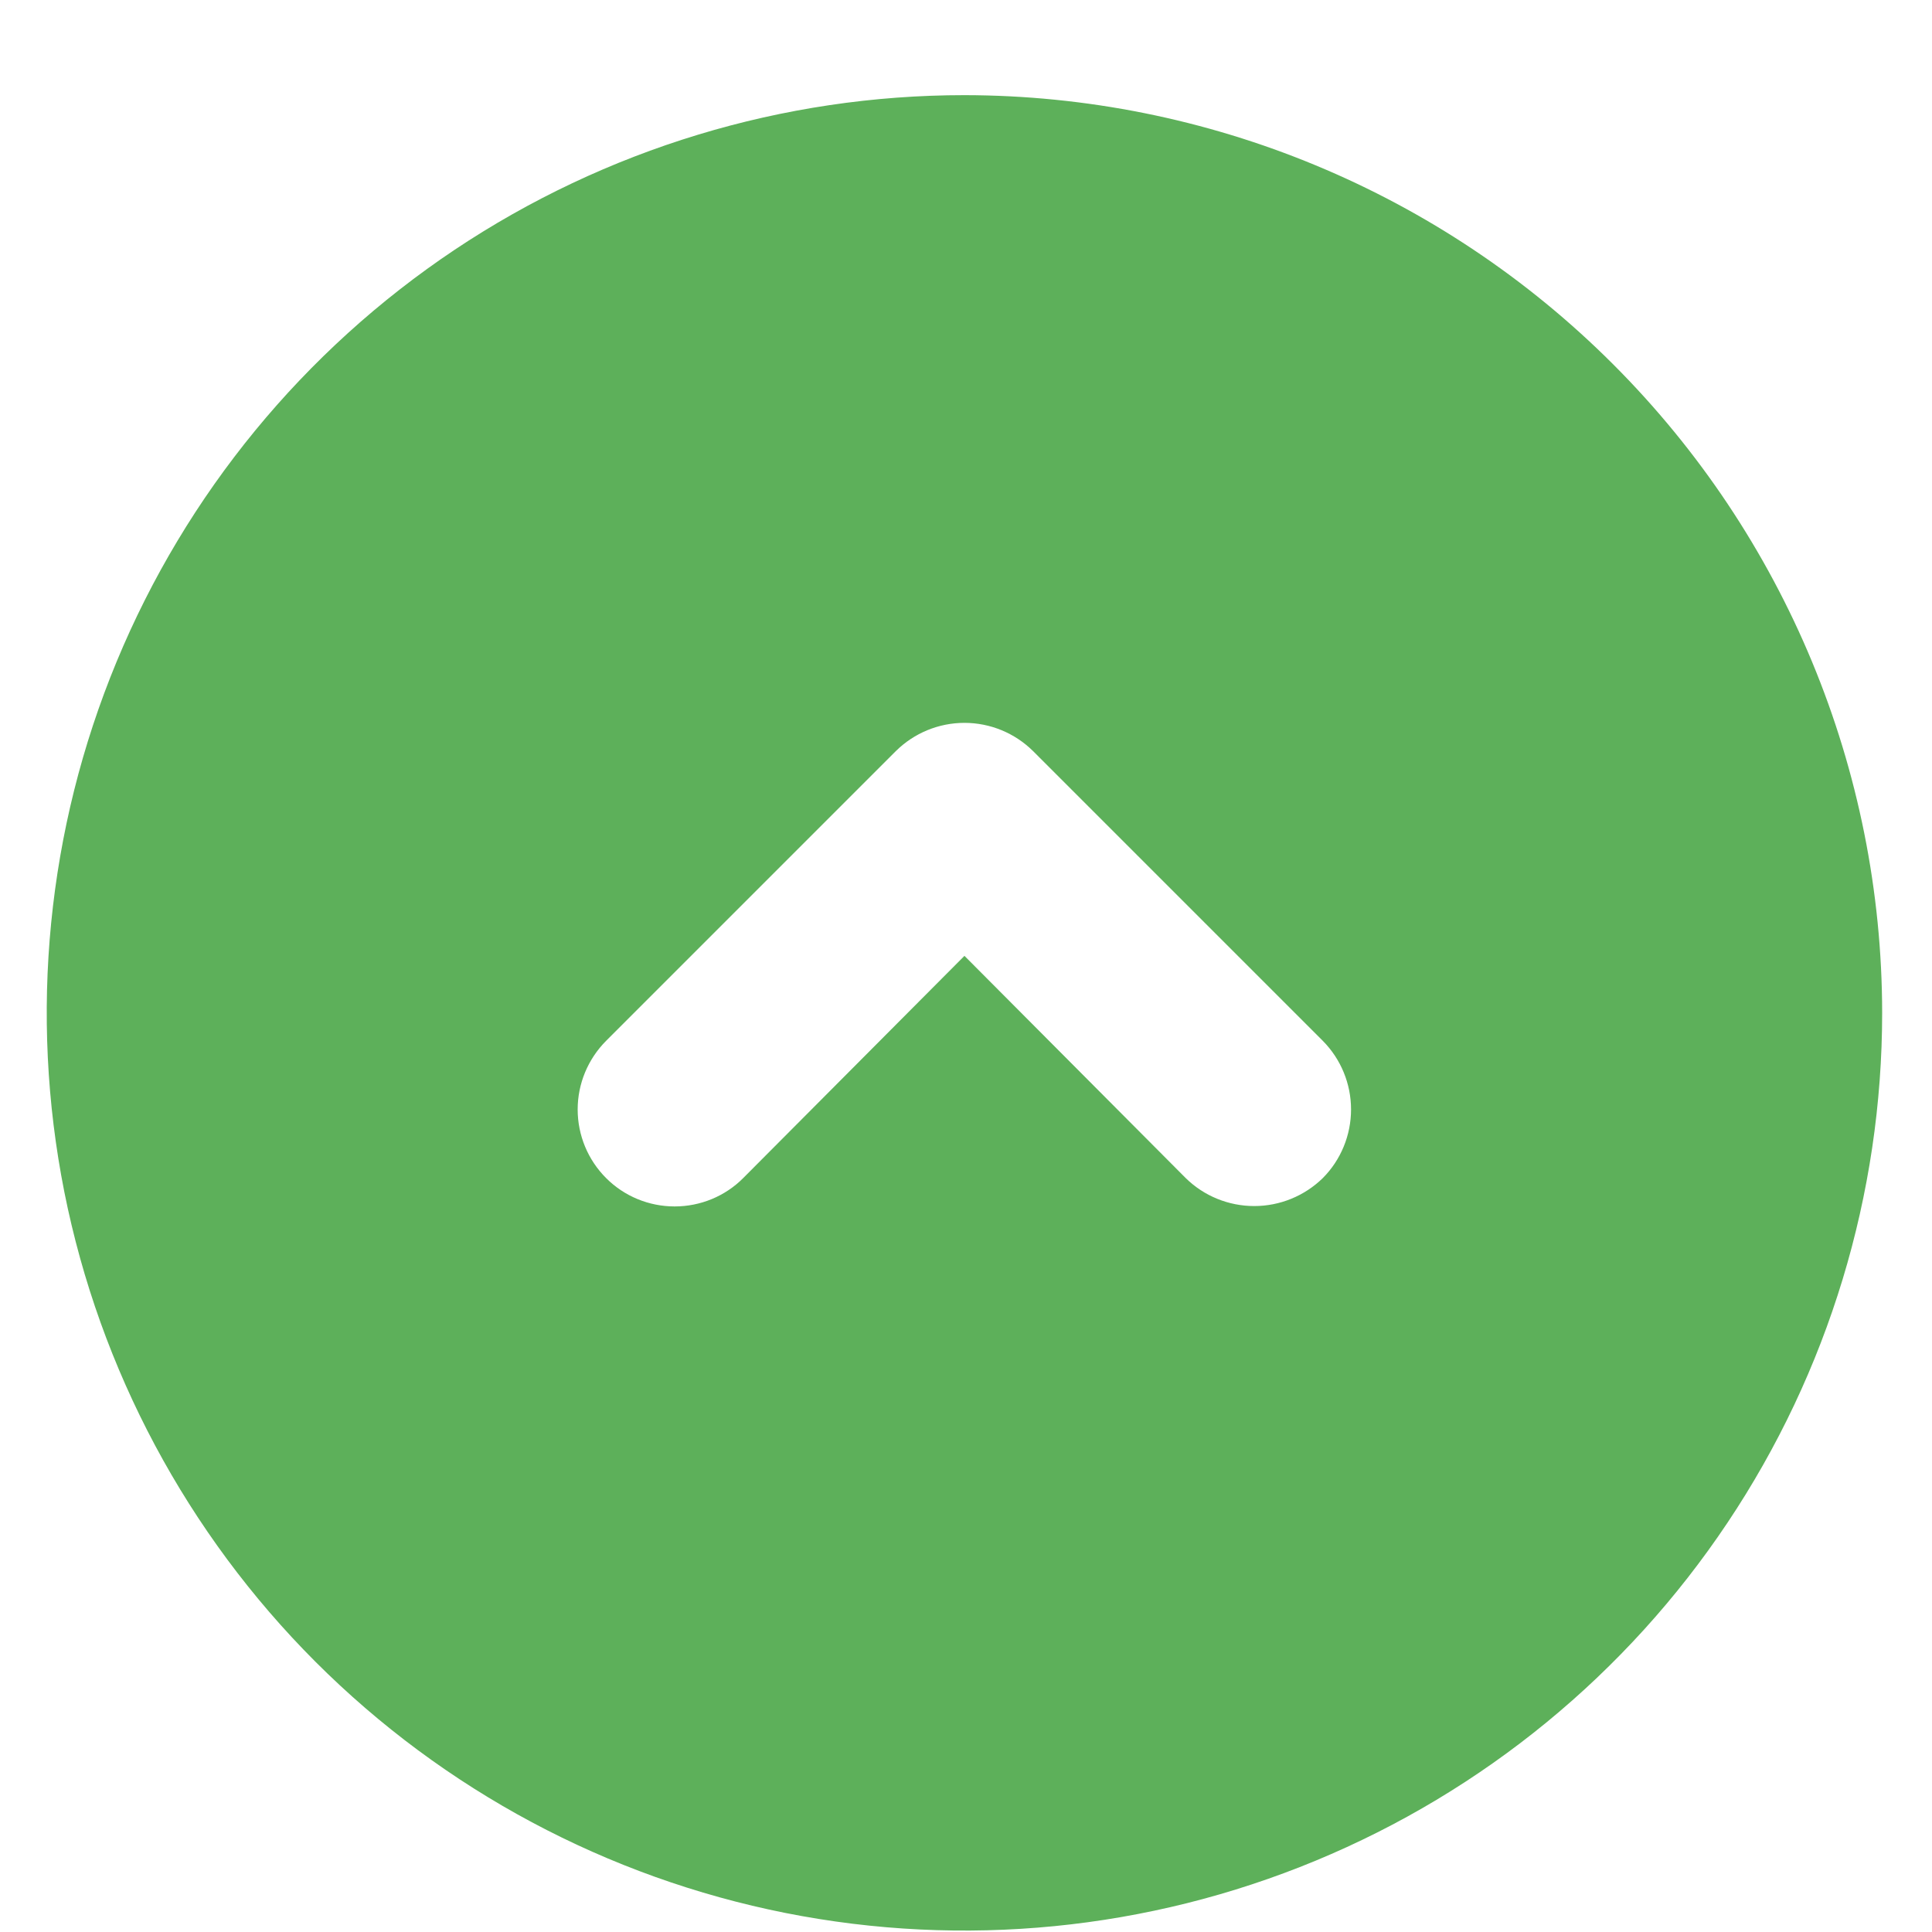 <svg width="20" height="20" viewBox="0 0 20 20" fill="none" xmlns="http://www.w3.org/2000/svg">
<path d="M9.984 0.985C8.105 0.985 6.268 1.543 4.706 2.586C3.144 3.63 1.926 5.114 1.207 6.85C0.488 8.586 0.3 10.496 0.666 12.339C1.033 14.181 1.938 15.874 3.266 17.203C4.595 18.532 6.288 19.436 8.131 19.803C9.973 20.169 11.883 19.981 13.619 19.262C15.355 18.543 16.839 17.326 17.883 15.763C18.927 14.201 19.484 12.364 19.484 10.485C19.482 7.967 18.48 5.552 16.699 3.771C14.918 1.989 12.503 0.988 9.984 0.985V0.985ZM13.694 12.195C13.504 12.381 13.249 12.485 12.984 12.485C12.718 12.485 12.463 12.381 12.274 12.195L9.984 9.895L7.694 12.195C7.506 12.384 7.25 12.489 6.984 12.489C6.718 12.489 6.462 12.384 6.274 12.195C6.086 12.007 5.98 11.752 5.98 11.485C5.98 11.219 6.086 10.964 6.274 10.775L9.274 7.775C9.463 7.588 9.718 7.483 9.984 7.483C10.25 7.483 10.505 7.588 10.694 7.775L13.694 10.775C13.881 10.964 13.986 11.219 13.986 11.485C13.986 11.751 13.881 12.007 13.694 12.195V12.195Z" fill="#5DB05A"/>
</svg>
